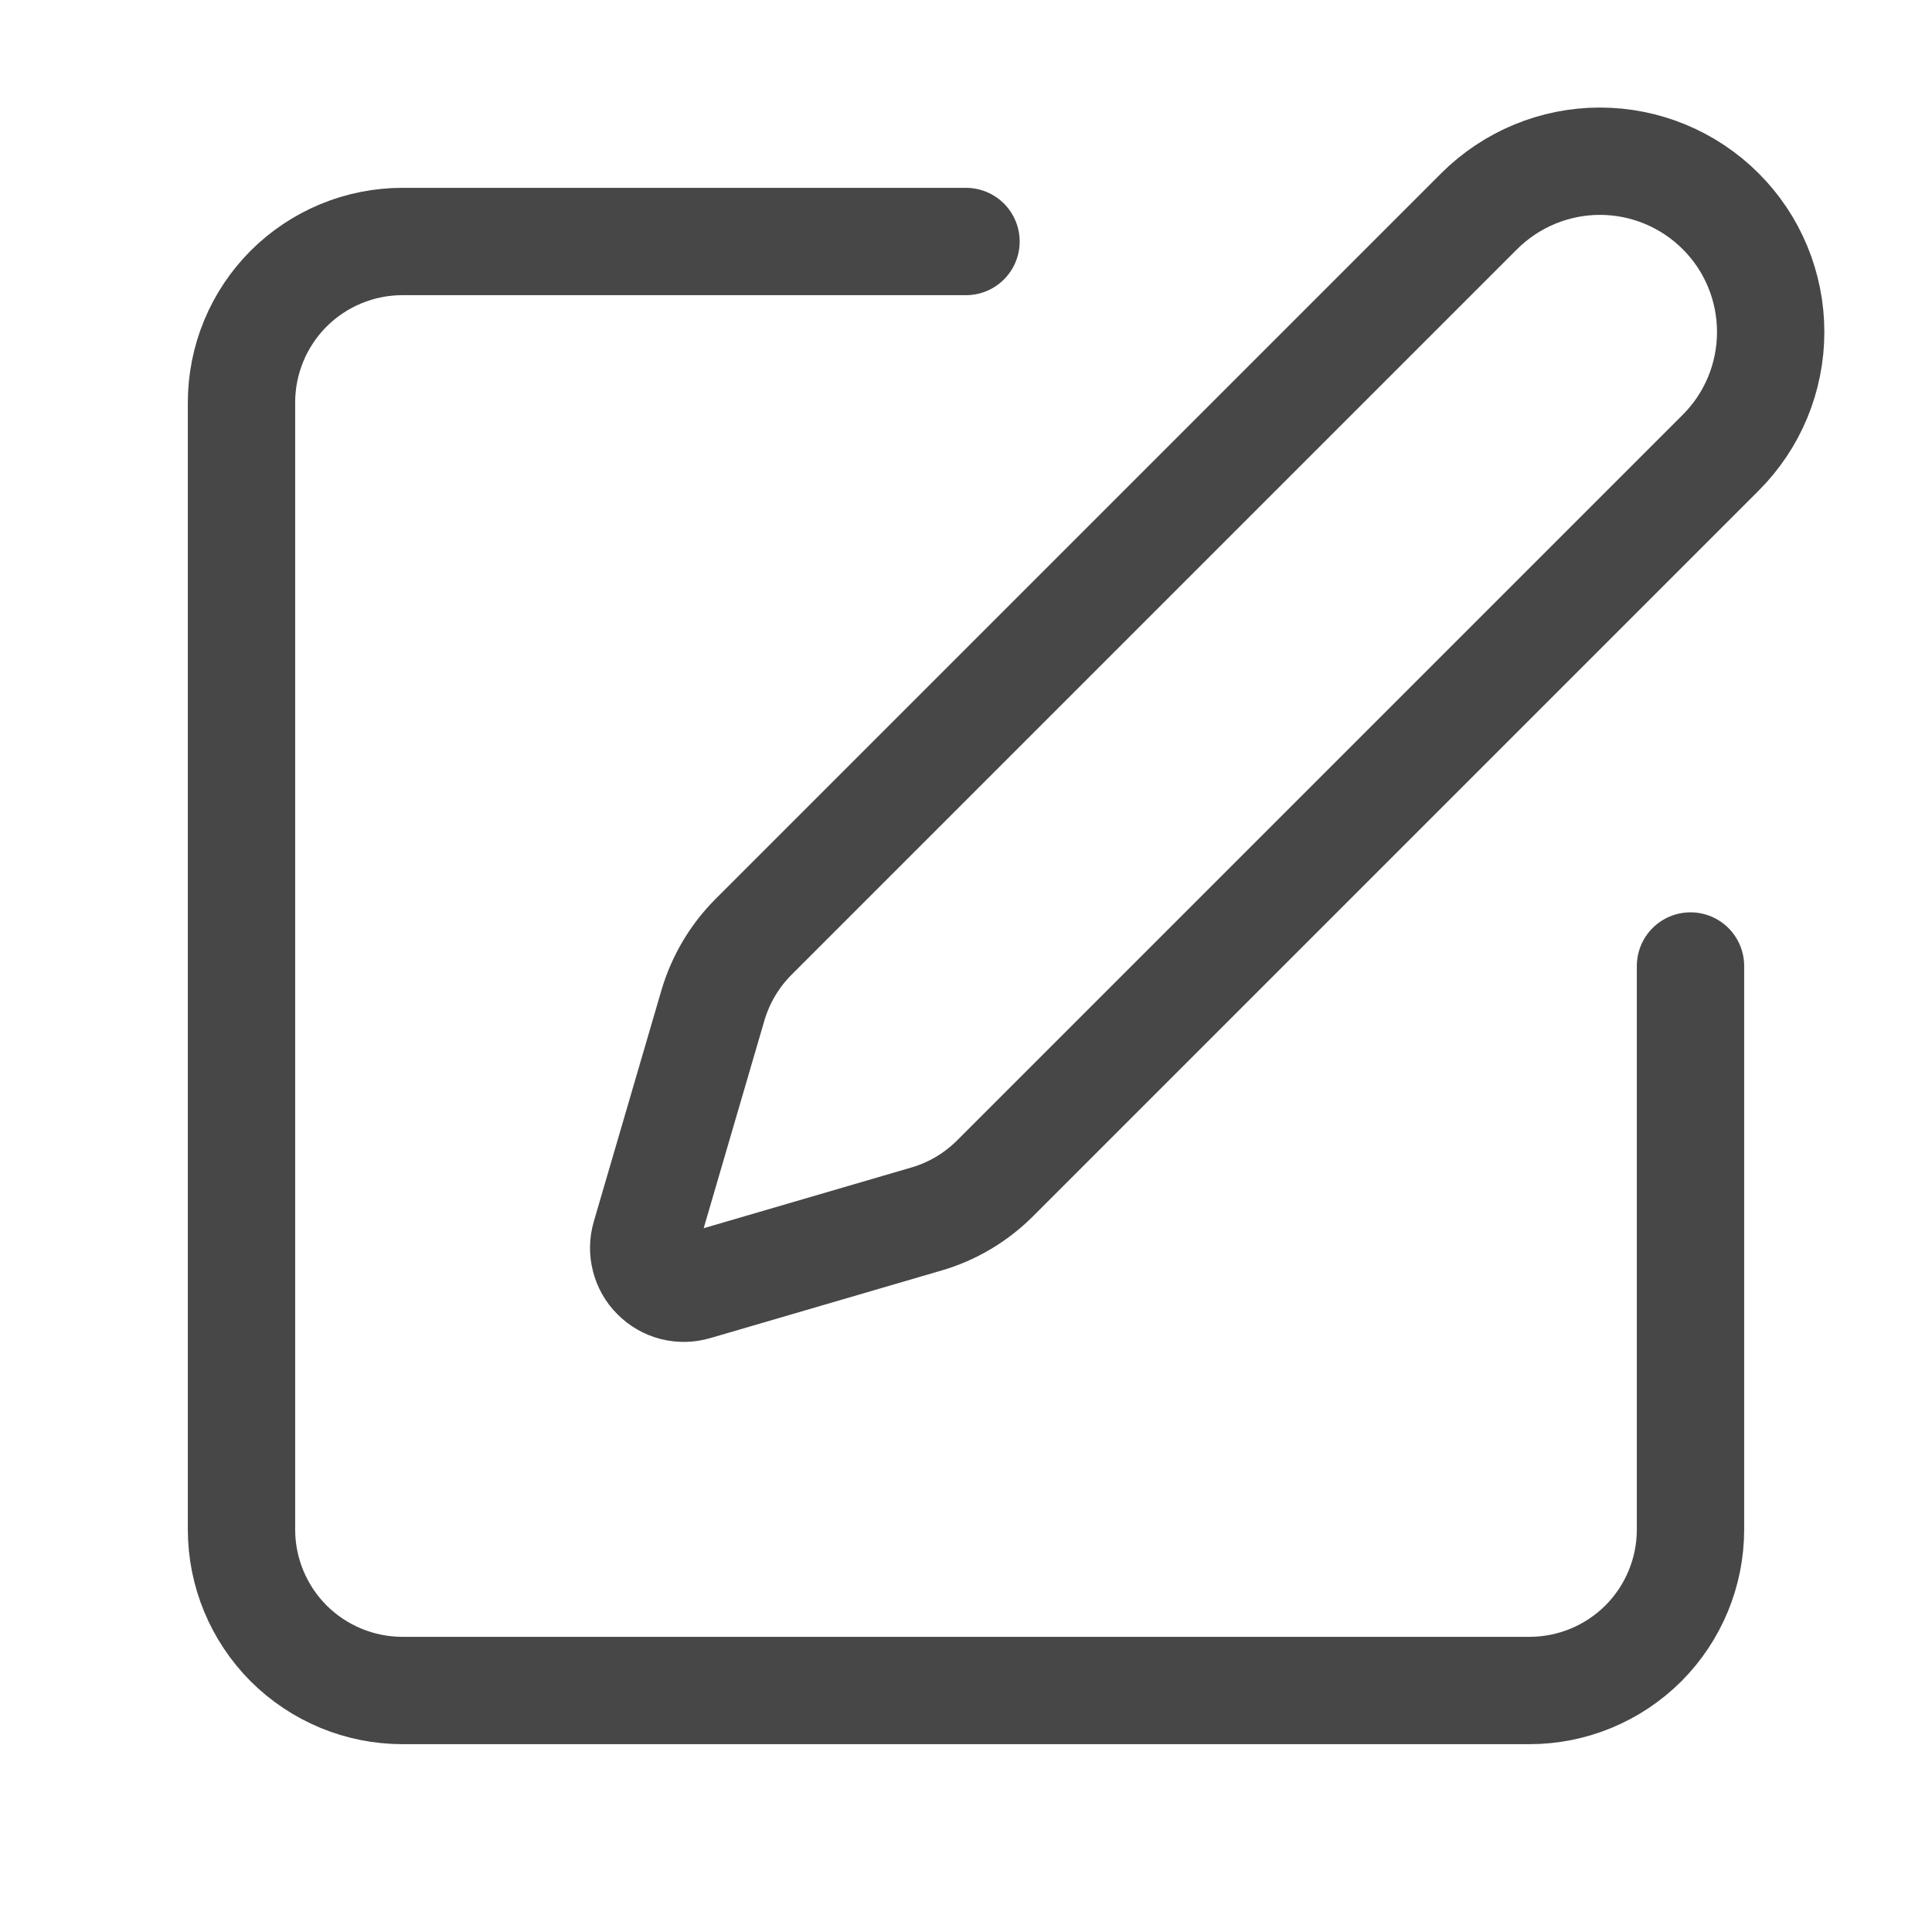 <svg width="18" height="18" viewBox="0 0 18 18" fill="none" xmlns="http://www.w3.org/2000/svg">
    <path
        d="M9 2.25H3.75C3.352 2.25 2.971 2.408 2.689 2.689C2.408 2.971 2.25 3.352 2.25 3.75V14.25C2.25 14.648 2.408 15.029 2.689 15.311C2.971 15.592 3.352 15.75 3.75 15.75H14.25C14.648 15.75 15.029 15.592 15.311 15.311C15.592 15.029 15.75 14.648 15.75 14.25V9"
        stroke="#474747" stroke-linecap="round" stroke-linejoin="round" />
    <path
        d="M13.781 1.968C14.08 1.67 14.484 1.502 14.906 1.502C15.328 1.502 15.733 1.67 16.031 1.968C16.33 2.266 16.497 2.671 16.497 3.093C16.497 3.515 16.33 3.92 16.031 4.218L9.271 10.978C9.093 11.156 8.873 11.287 8.632 11.357L6.477 11.987C6.412 12.006 6.344 12.007 6.279 11.991C6.214 11.974 6.154 11.94 6.107 11.892C6.059 11.845 6.025 11.785 6.009 11.72C5.992 11.655 5.993 11.587 6.012 11.522L6.642 9.367C6.713 9.126 6.843 8.906 7.021 8.728L13.781 1.968Z"
        stroke="#474747" stroke-linecap="round" stroke-linejoin="round" />
</svg>